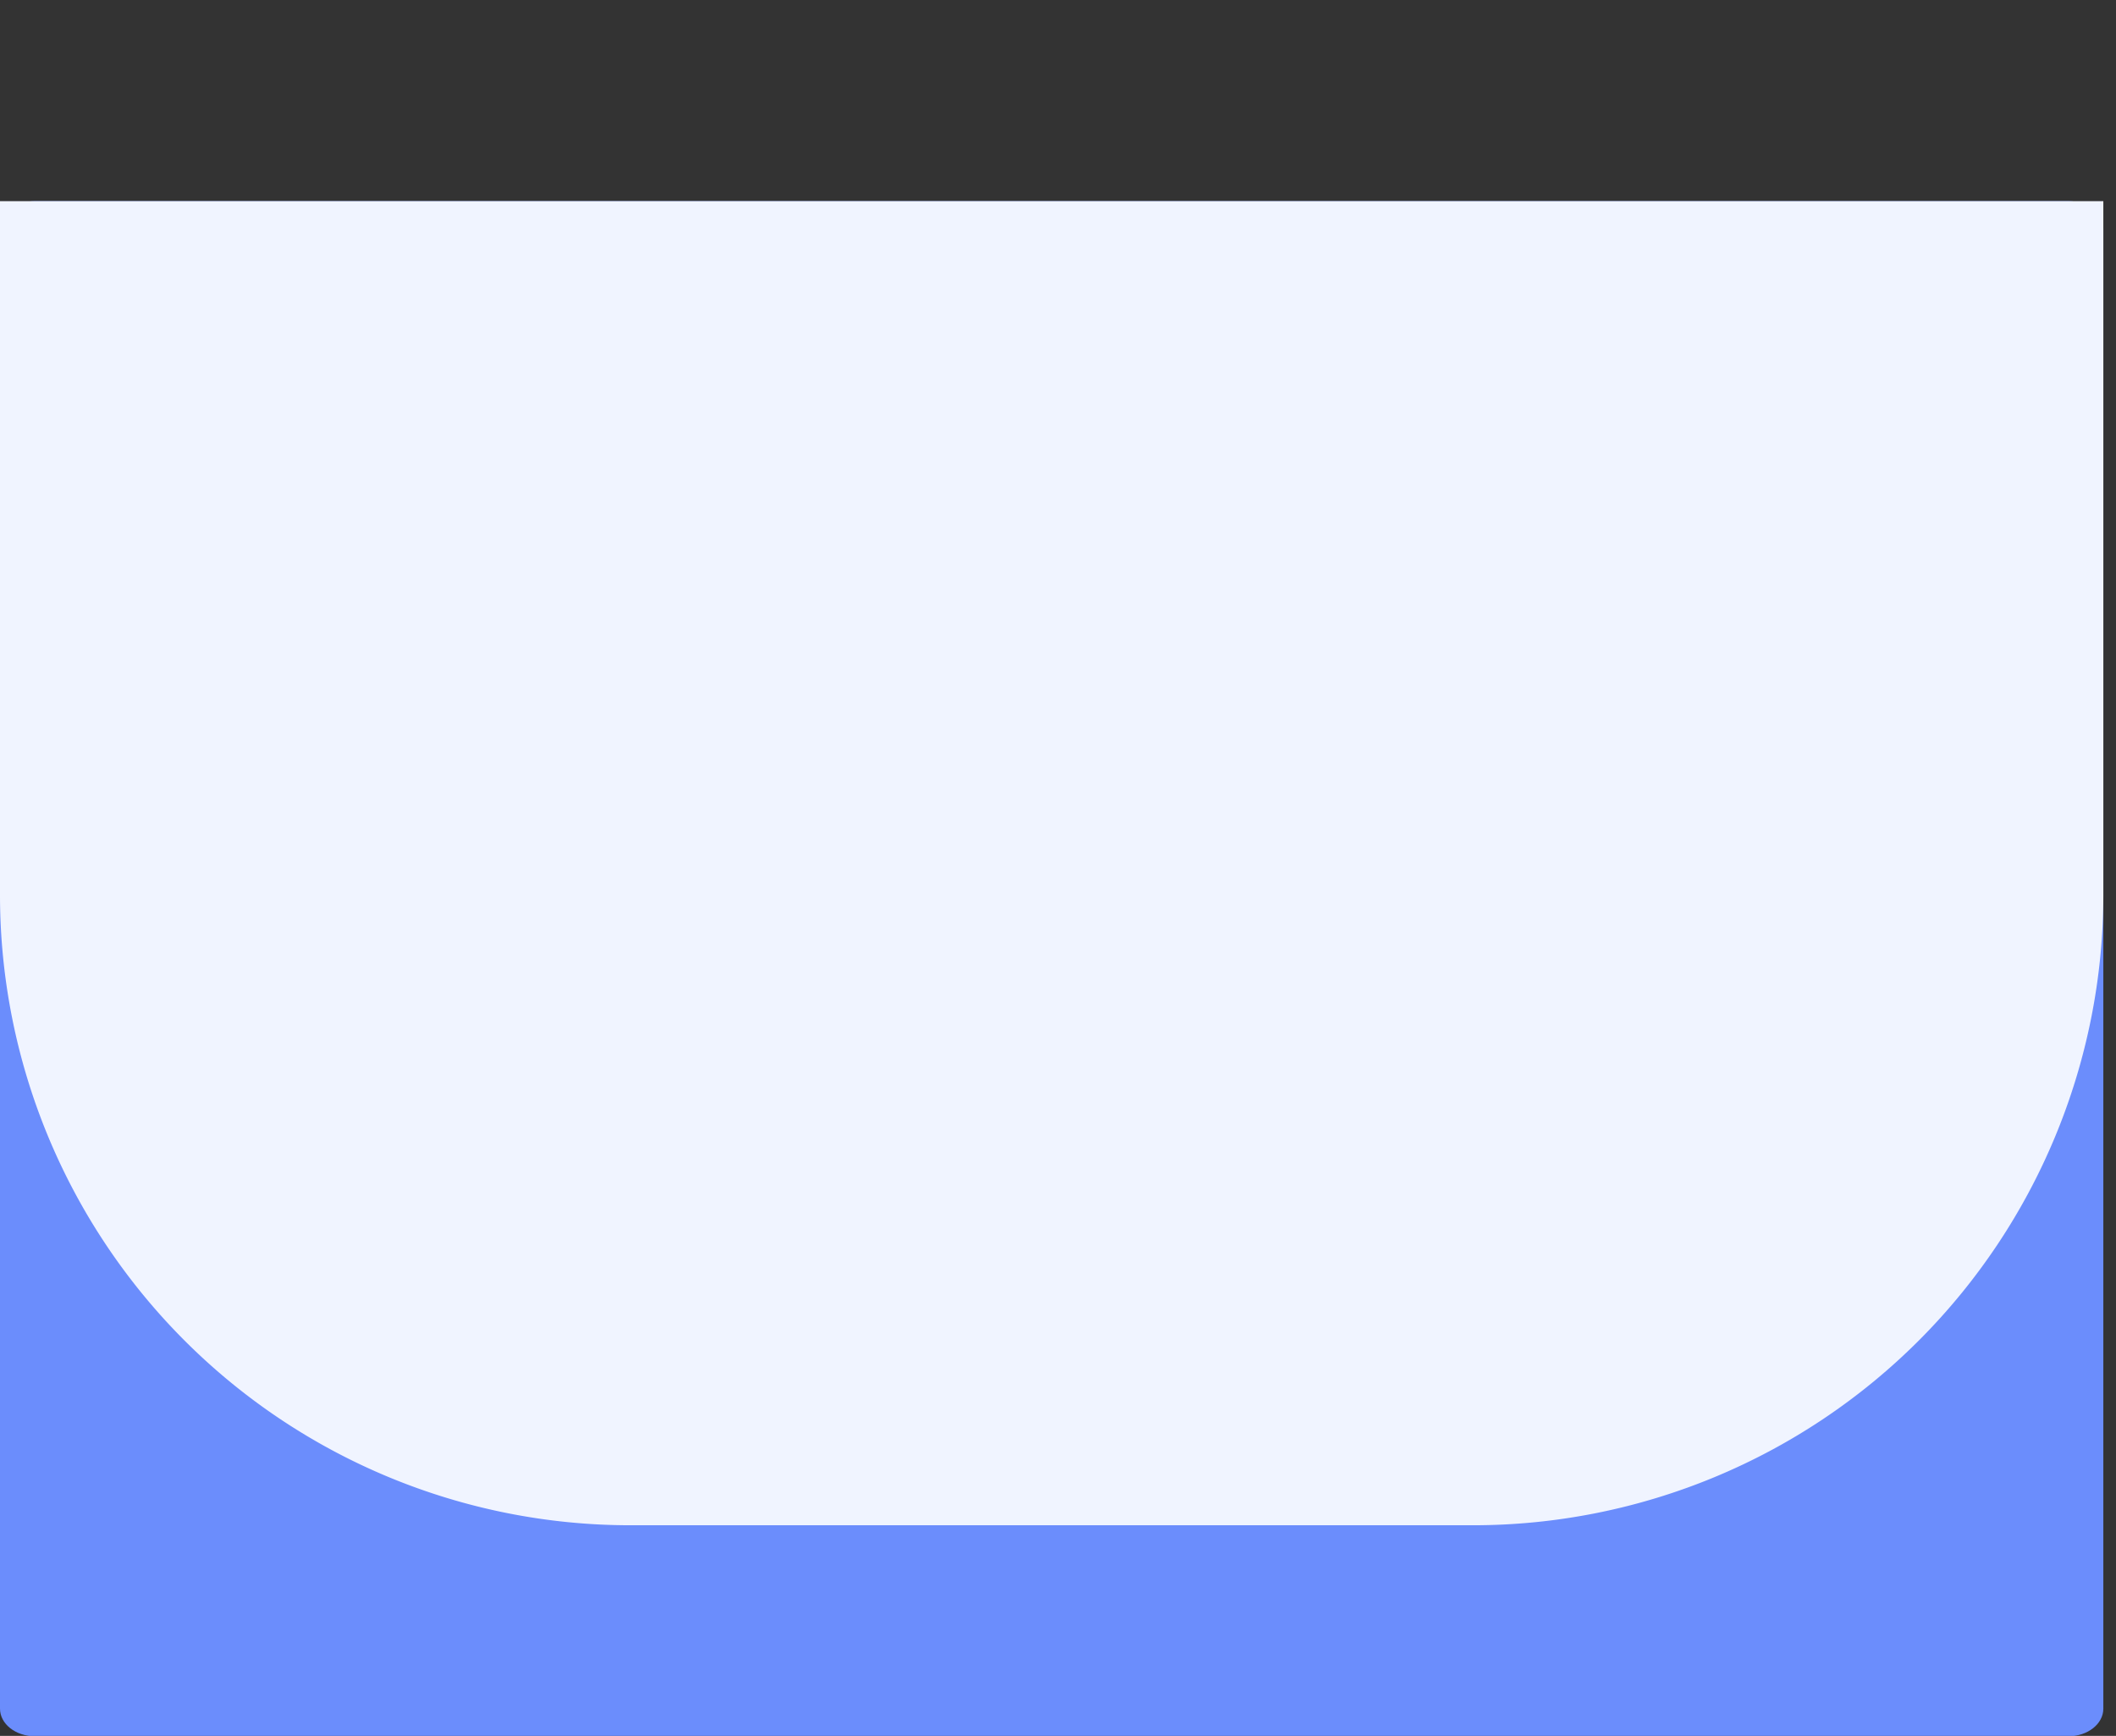 <svg xmlns="http://www.w3.org/2000/svg" xmlns:xlink="http://www.w3.org/1999/xlink" width="1336" height="1096" viewBox="0 0 1336 1096">
  <rect x="0" y="0" width="1336" height="1096" fill="#333333" stroke="none"/>
  <defs>
    <clipPath id="clip-path">
      <rect id="Rectangle_47495" data-name="Rectangle 47495" width="1336" height="1096" transform="translate(136 3081)" fill="#fff" stroke="#707070" stroke-width="1"/>
    </clipPath>
  </defs>
  <g id="bg-t1-2" transform="translate(-136 -3081)" clip-path="url(#clip-path)">
    <g id="Group_175350" data-name="Group 175350" transform="translate(0 1756.734)">
      <path id="Path_184292" data-name="Path 184292" d="M22,0H1306c12.15,0,22,7.793,22,17.406V951.8c0,9.613-9.85,17.406-22,17.406H22c-12.15,0-22-7.793-22-17.406V17.406C0,7.793,9.85,0,22,0Z" transform="translate(136 1451.266)" fill="#6b8dfc"/>
      <path id="Rectangle_45301" data-name="Rectangle 45301" d="M0,0H1328a0,0,0,0,1,0,0V438A398,398,0,0,1,930,836H398A398,398,0,0,1,0,438V0A0,0,0,0,1,0,0Z" transform="translate(136 1451.266)" fill="#f0f4ff"/>
    </g>
  </g>
</svg>

